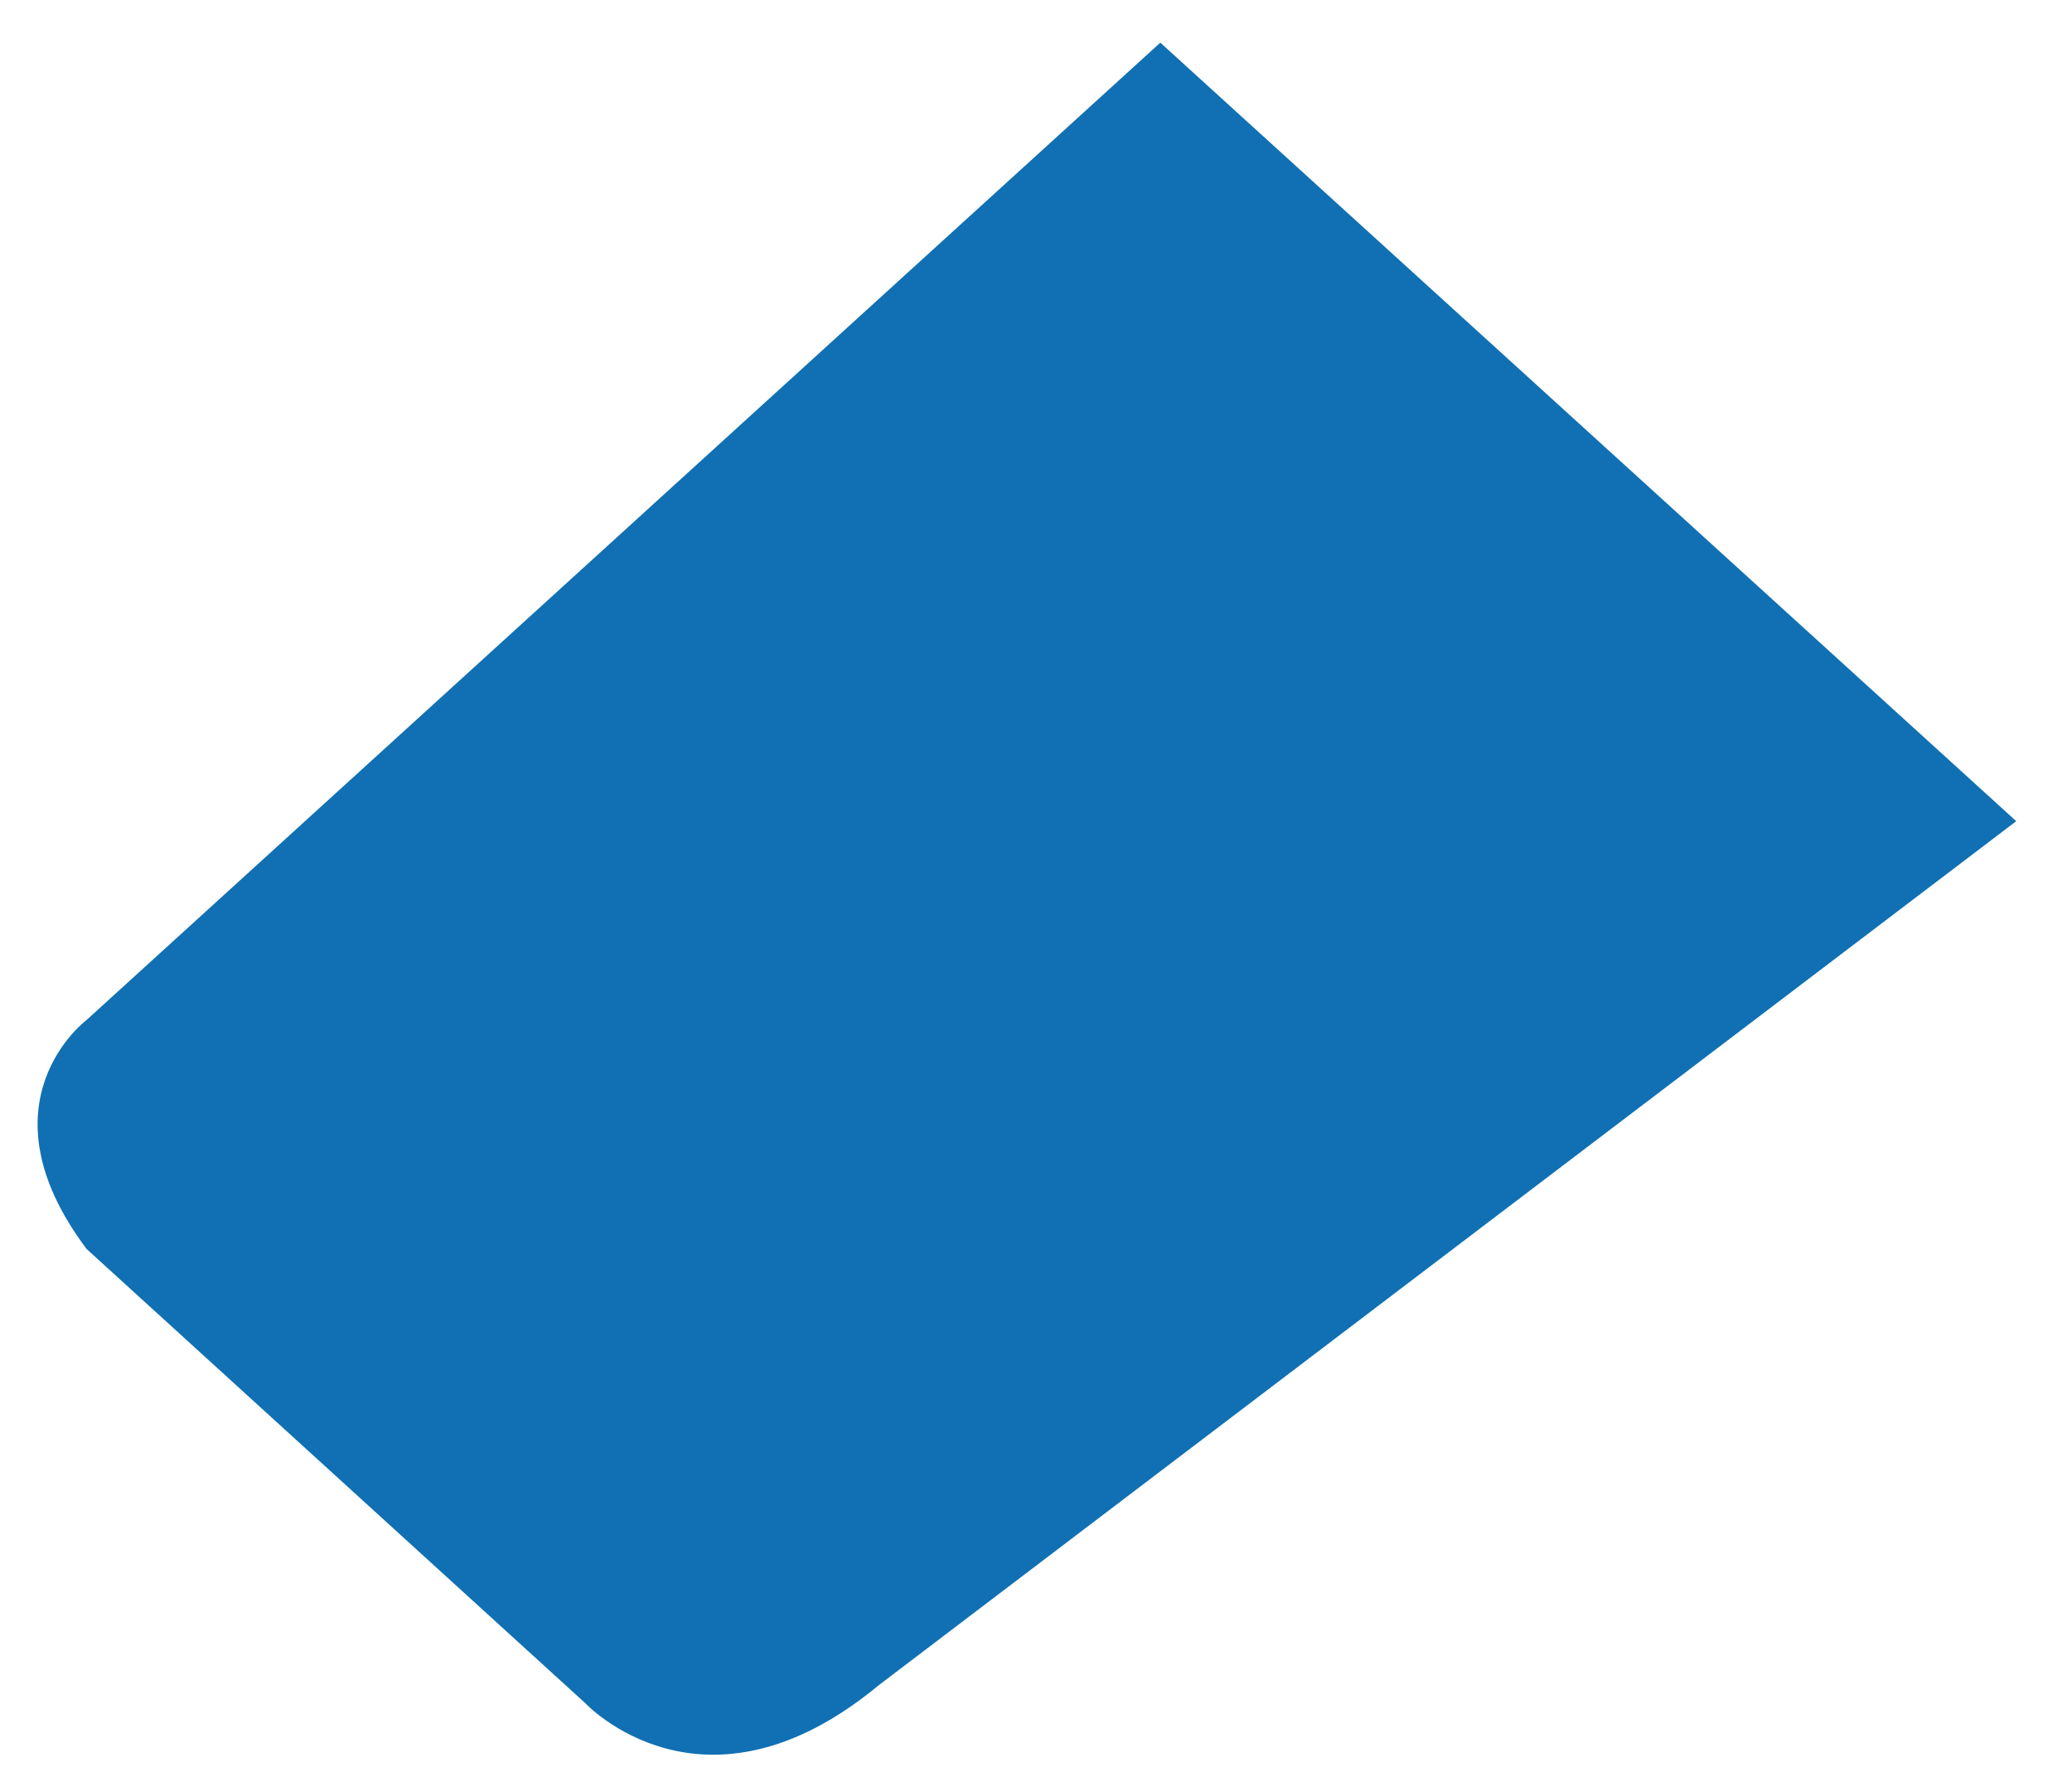 <?xml version="1.0" encoding="UTF-8" standalone="no"?><svg width='34' height='29' viewBox='0 0 34 29' fill='none' xmlns='http://www.w3.org/2000/svg'>
<path fill-rule='evenodd' clip-rule='evenodd' d='M19.04 0.7L1.421 16.737C1.421 16.737 -0.388 18.085 1.421 20.495L9.601 27.945C9.601 27.945 11.542 30.035 14.417 27.655L33.085 13.475L19.04 0.7Z' fill='#1070B3'/>
</svg>
